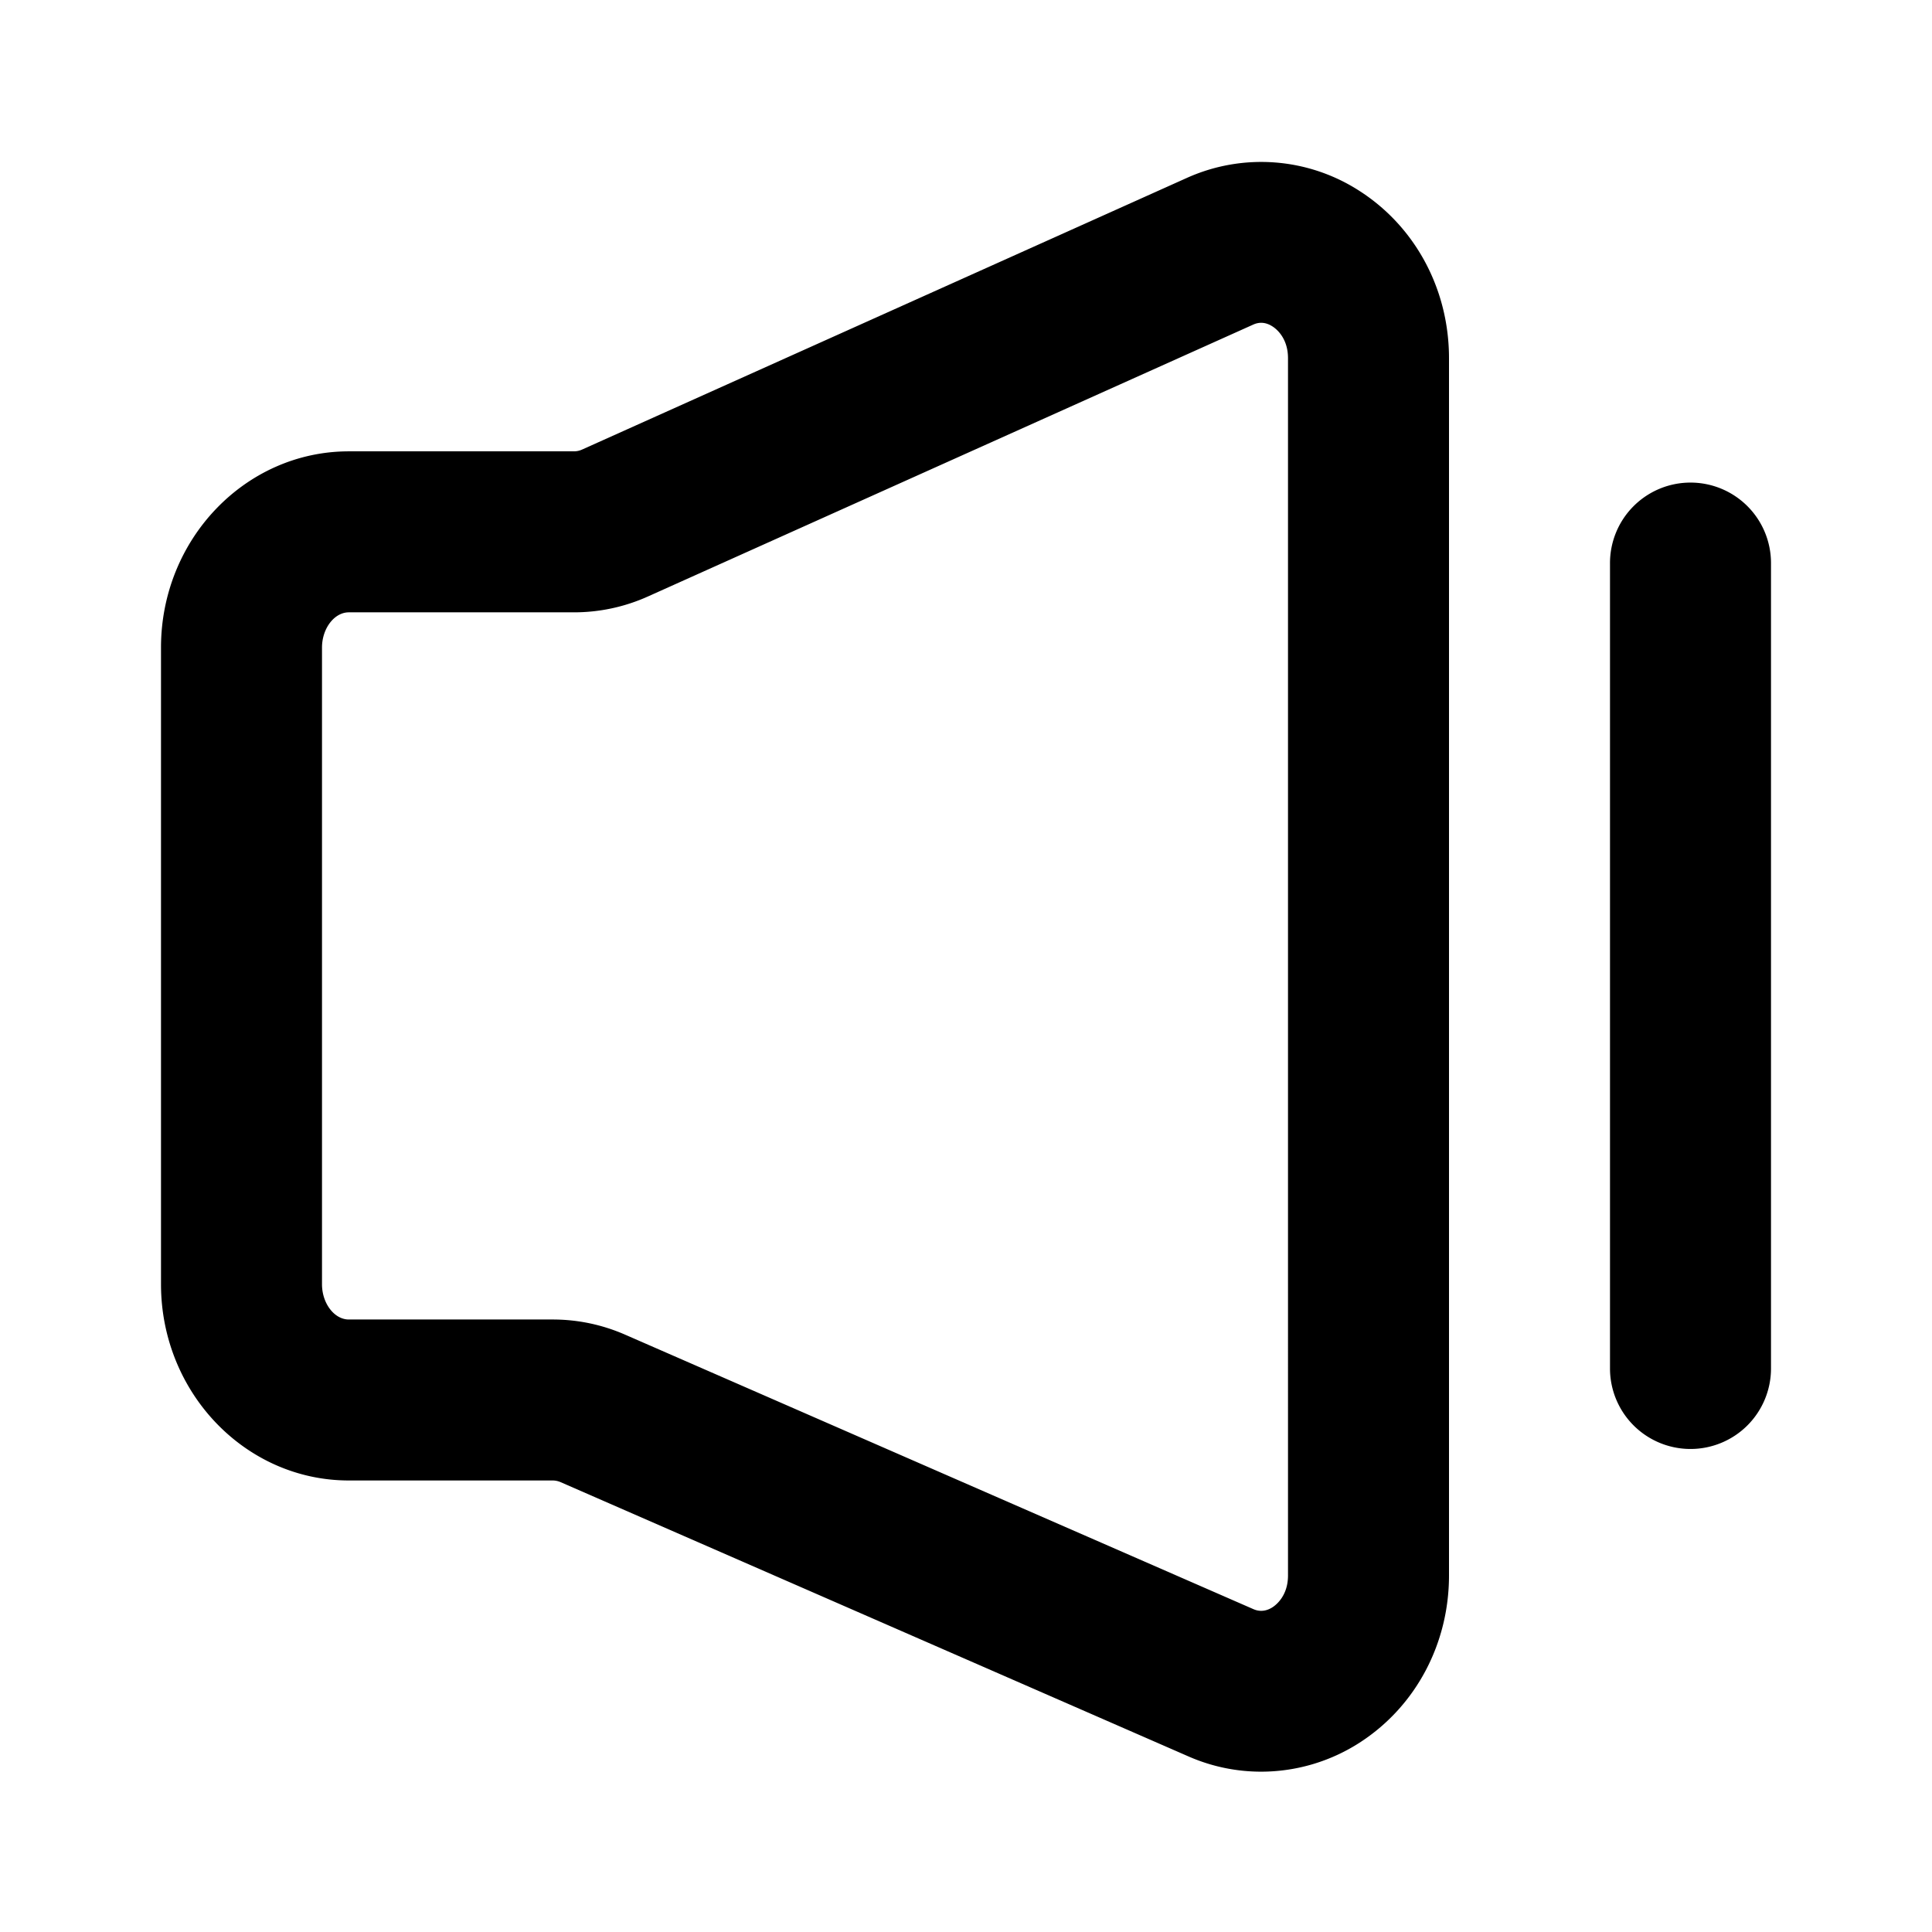 <?xml version="1.0" standalone="no"?><!DOCTYPE svg PUBLIC "-//W3C//DTD SVG 1.1//EN" "http://www.w3.org/Graphics/SVG/1.1/DTD/svg11.dtd"><svg class="icon" width="200px" height="200.00px" viewBox="0 0 1024 1024" version="1.1" xmlns="http://www.w3.org/2000/svg"><path d="M896 767.986a42.667 42.667 0 0 1-42.667-42.667v-426.667a42.667 42.667 0 1 1 85.333 0v426.667a42.667 42.667 0 0 1-42.667 42.667M184.889 324.551c-7.708 0-14.222 8.562-14.222 18.674V680.676c0 10.126 6.514 18.688 14.222 18.688h108.032c13.241 0 26.169 2.702 38.4 8.036l332.843 145.408c1.308 0.569 5.362 2.304 10.396-0.996 1.892-1.252 8.107-6.116 8.107-16.768V189.838c0-10.695-6.244-15.559-8.164-16.782-5.106-3.356-9.131-1.522-10.468-0.924L343.538 316.089a95.403 95.403 0 0 1-39.353 8.462H184.889z m483.541 614.471a95.716 95.716 0 0 1-38.414-8.036L297.188 785.593a10.752 10.752 0 0 0-4.267-0.91H184.889c-54.898 0-99.556-46.677-99.556-104.021V343.225c0-57.344 44.658-104.007 99.556-104.007h119.296a10.439 10.439 0 0 0 4.395-0.967L629.077 94.293a95.972 95.972 0 0 1 91.804 7.111C750.379 120.491 768 153.572 768 189.838v645.191c0 36.068-17.465 69.02-46.706 88.178a96.441 96.441 0 0 1-52.864 15.815z" fill="#000000" /></svg>